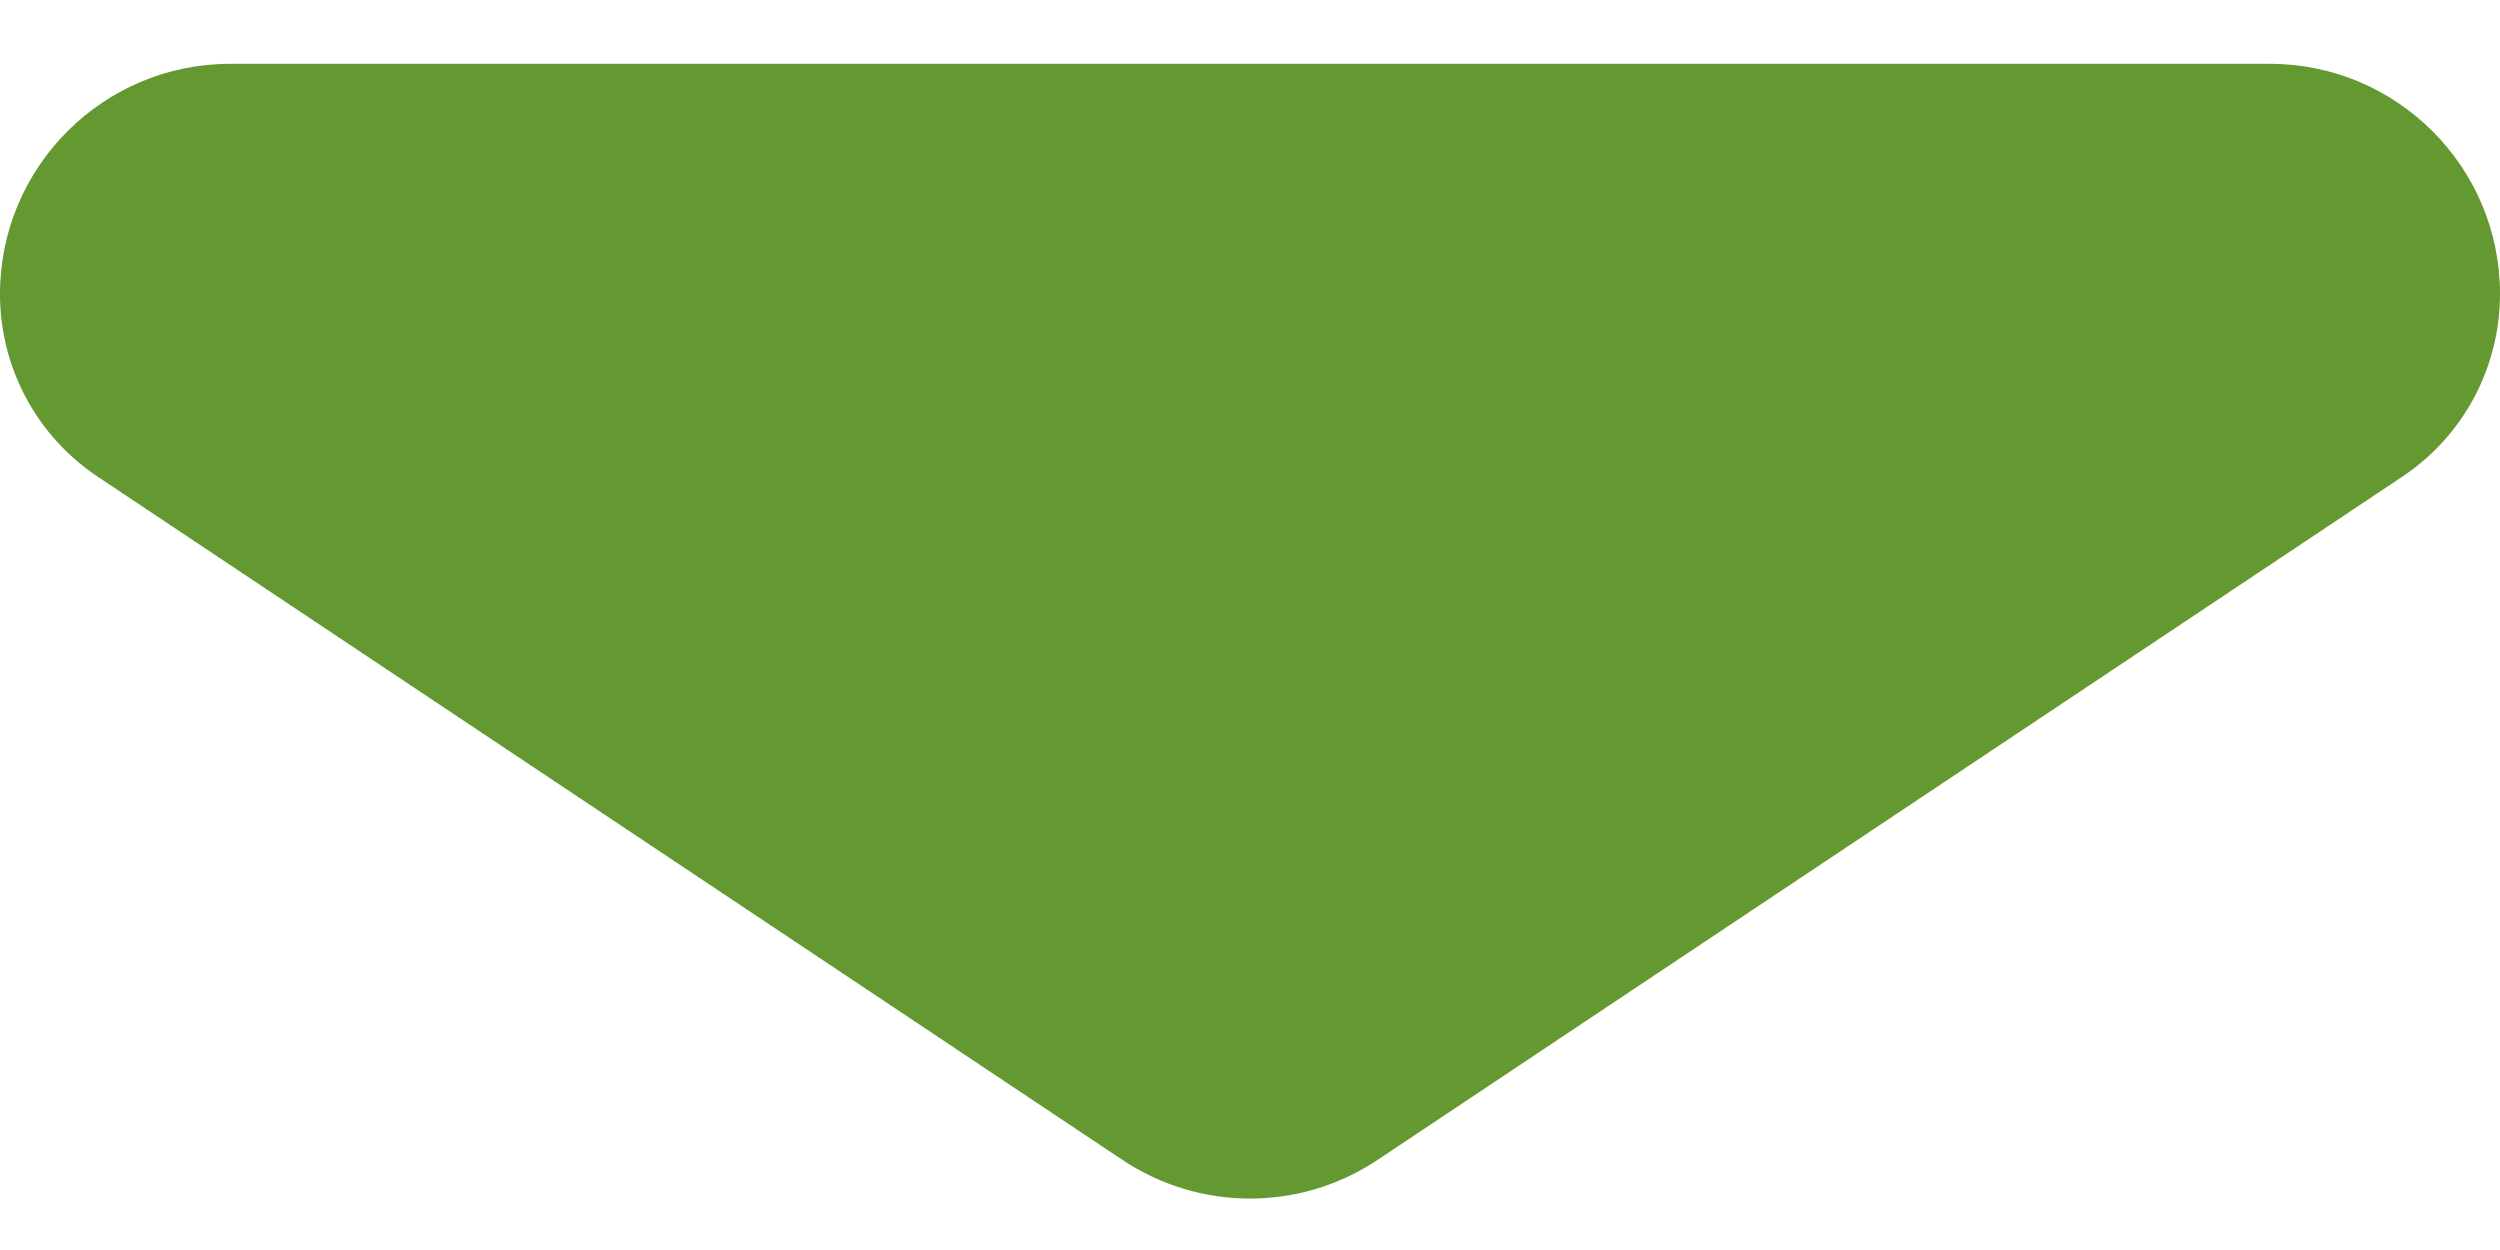 <svg width="30" height="15" viewBox="0 0 30 15" fill="none" xmlns="http://www.w3.org/2000/svg">
<path d="M1.175 5.722L13.468 13.918C13.933 14.228 14.467 14.383 15 14.383C15.533 14.383 16.067 14.228 16.532 13.918L28.825 5.722C29.561 5.232 30 4.412 30 3.526C30 2.004 28.762 0.766 27.239 0.766H2.761C1.238 0.766 0 2.004 0 3.528C0 4.412 0.439 5.232 1.175 5.722Z" fill="#649831"/>
</svg>

